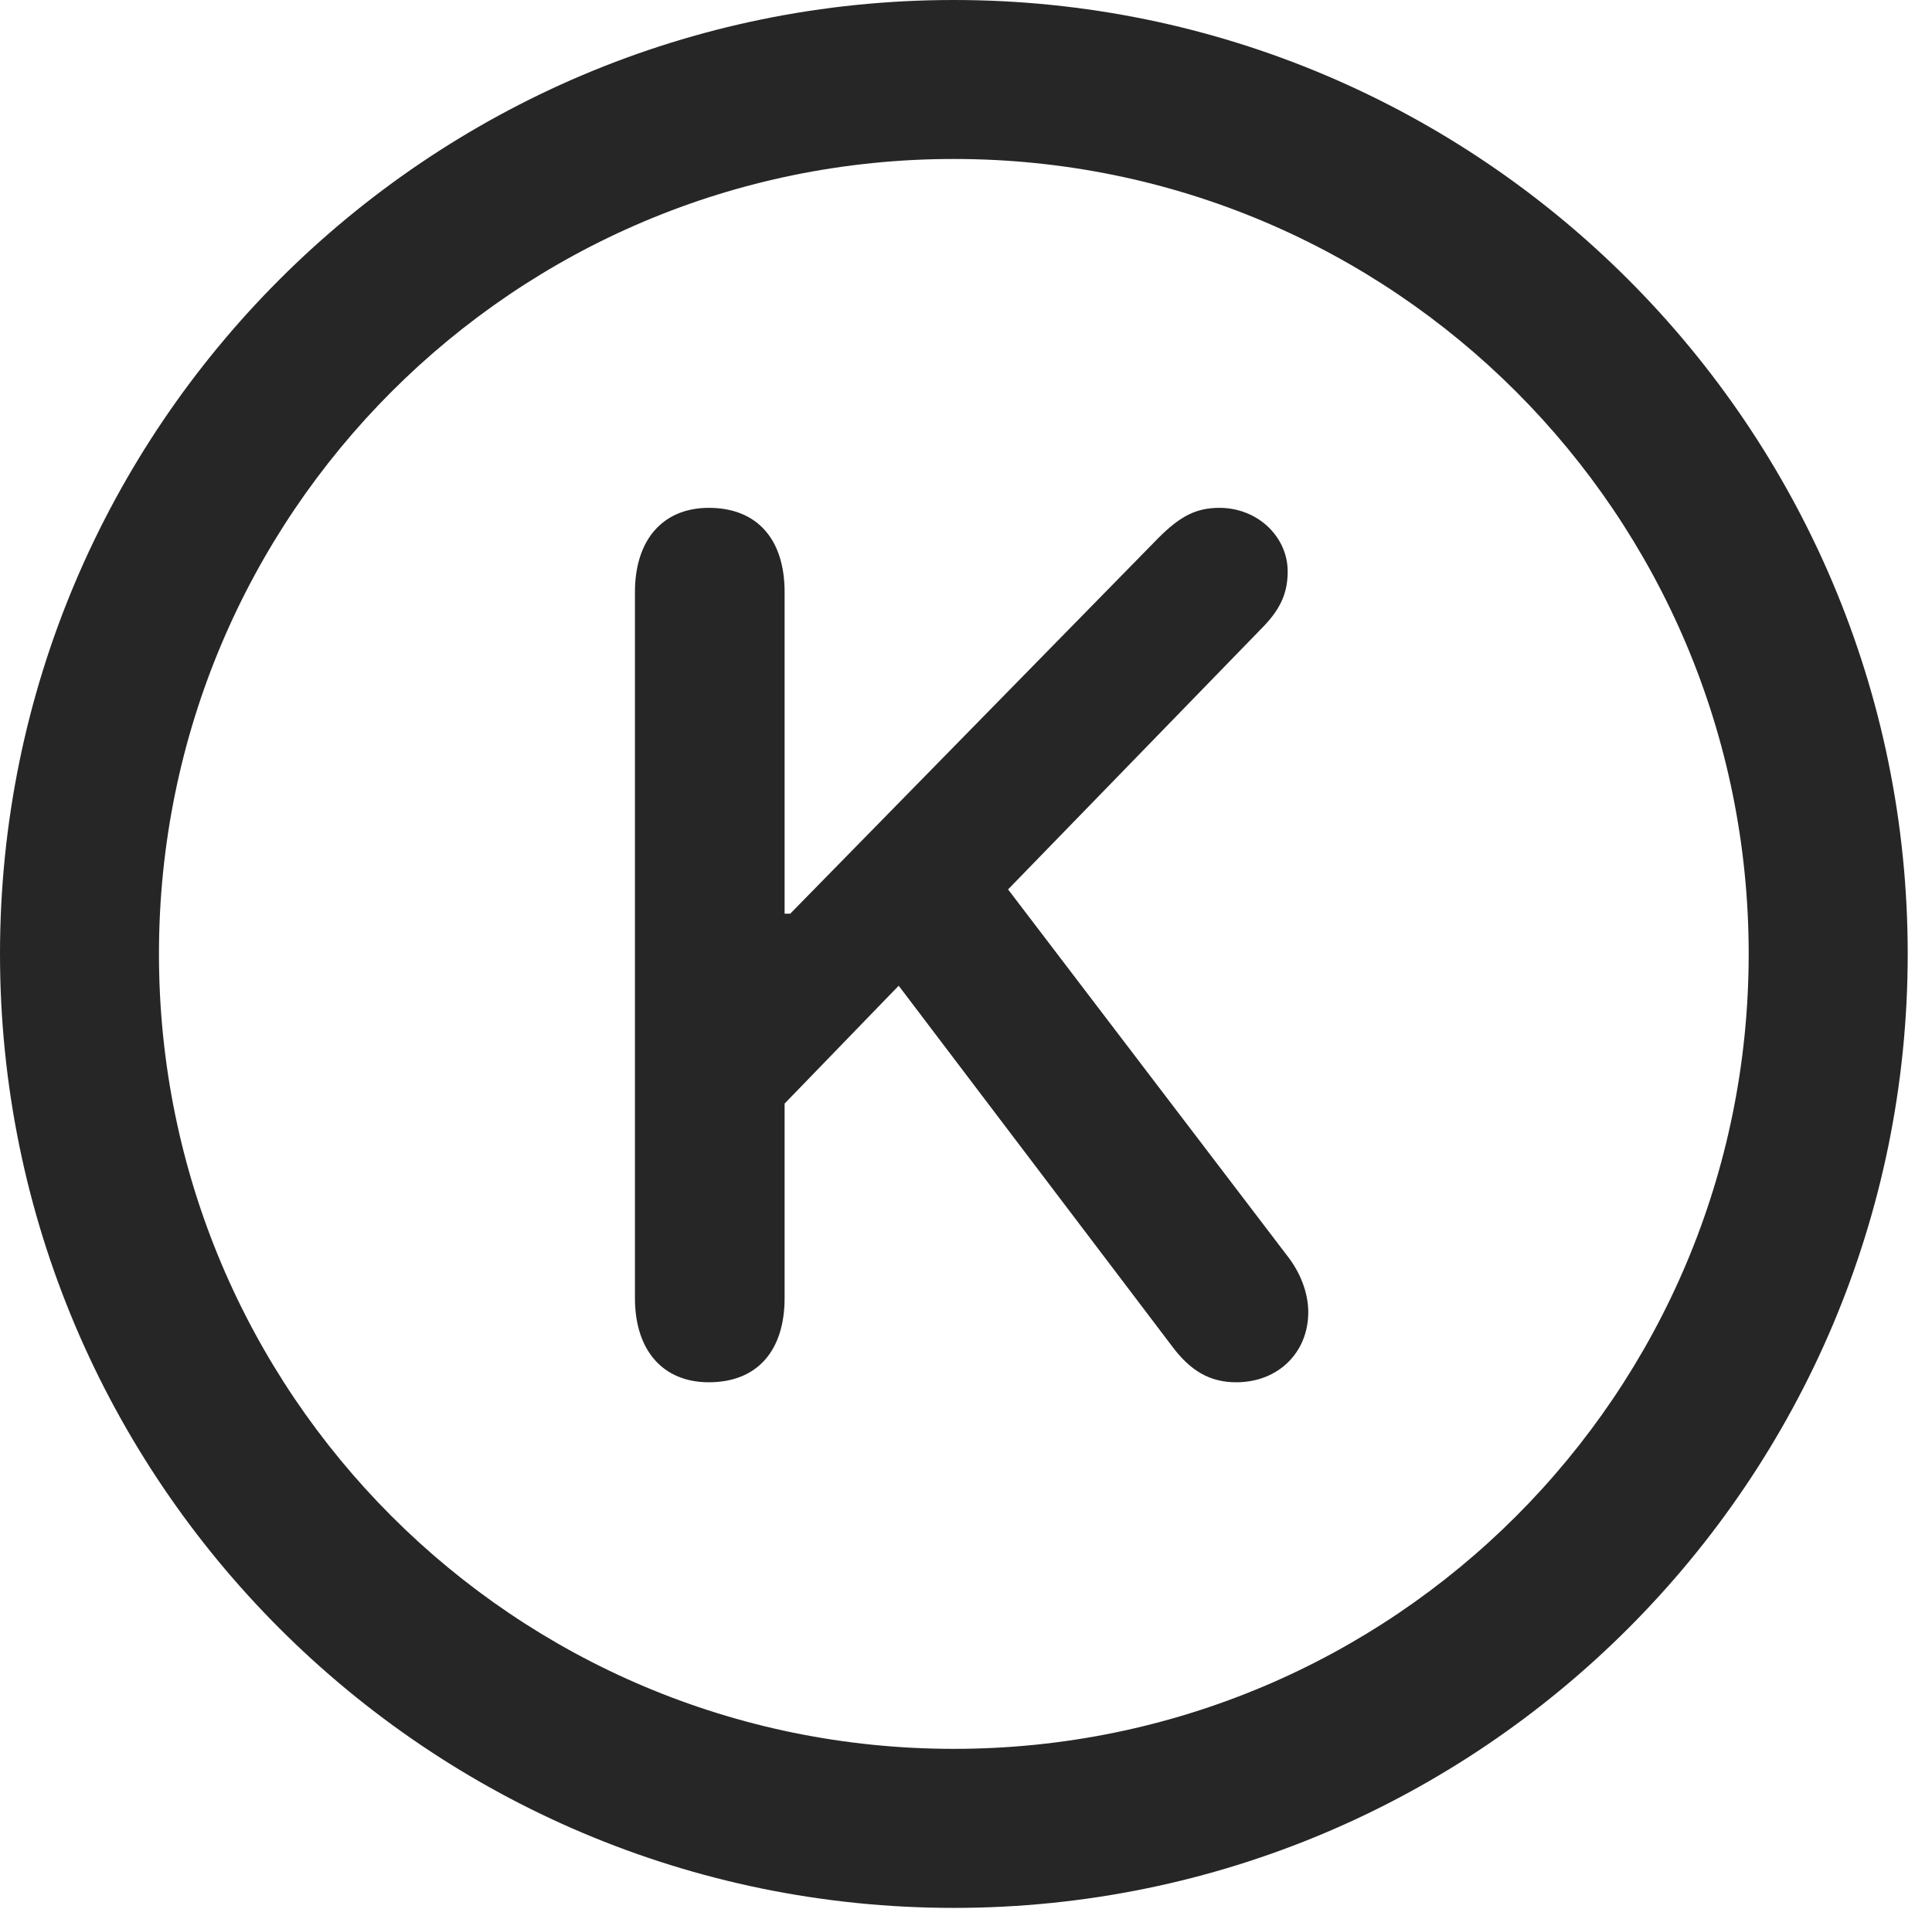 <?xml version="1.0" encoding="UTF-8"?>
<!--Generator: Apple Native CoreSVG 326-->
<!DOCTYPE svg
PUBLIC "-//W3C//DTD SVG 1.1//EN"
       "http://www.w3.org/Graphics/SVG/1.1/DTD/svg11.dtd">
<svg version="1.1" xmlns="http://www.w3.org/2000/svg" xmlns:xlink="http://www.w3.org/1999/xlink" viewBox="0 0 28.246 27.904">
 <g>
  <rect height="27.904" opacity="0" width="28.246" x="0" y="0"/>
  <path d="M13.945 27.891C21.643 27.891 27.891 21.643 27.891 13.945C27.891 6.248 21.643 0 13.945 0C6.248 0 0 6.248 0 13.945C0 21.643 6.248 27.891 13.945 27.891ZM13.945 25.566C7.52 25.566 2.324 20.371 2.324 13.945C2.324 7.52 7.52 2.324 13.945 2.324C20.371 2.324 25.566 7.52 25.566 13.945C25.566 20.371 20.371 25.566 13.945 25.566Z" fill="black" fill-opacity="0.85"/>
  <path d="M10.363 20.207C11.074 20.207 11.471 19.742 11.471 18.977L11.471 16.133L13.139 14.41L17.131 19.674C17.404 20.043 17.691 20.207 18.074 20.207C18.689 20.207 19.127 19.77 19.127 19.182C19.127 18.908 19.018 18.607 18.812 18.348L14.738 13.002L18.484 9.146C18.73 8.887 18.826 8.654 18.826 8.354C18.826 7.848 18.389 7.424 17.828 7.424C17.486 7.424 17.254 7.547 16.939 7.861L11.553 13.357L11.471 13.357L11.471 8.654C11.471 7.889 11.074 7.424 10.363 7.424C9.693 7.424 9.283 7.889 9.283 8.654L9.283 18.977C9.283 19.742 9.693 20.207 10.363 20.207Z" fill="black" fill-opacity="0.85"/>
 </g>
</svg>
